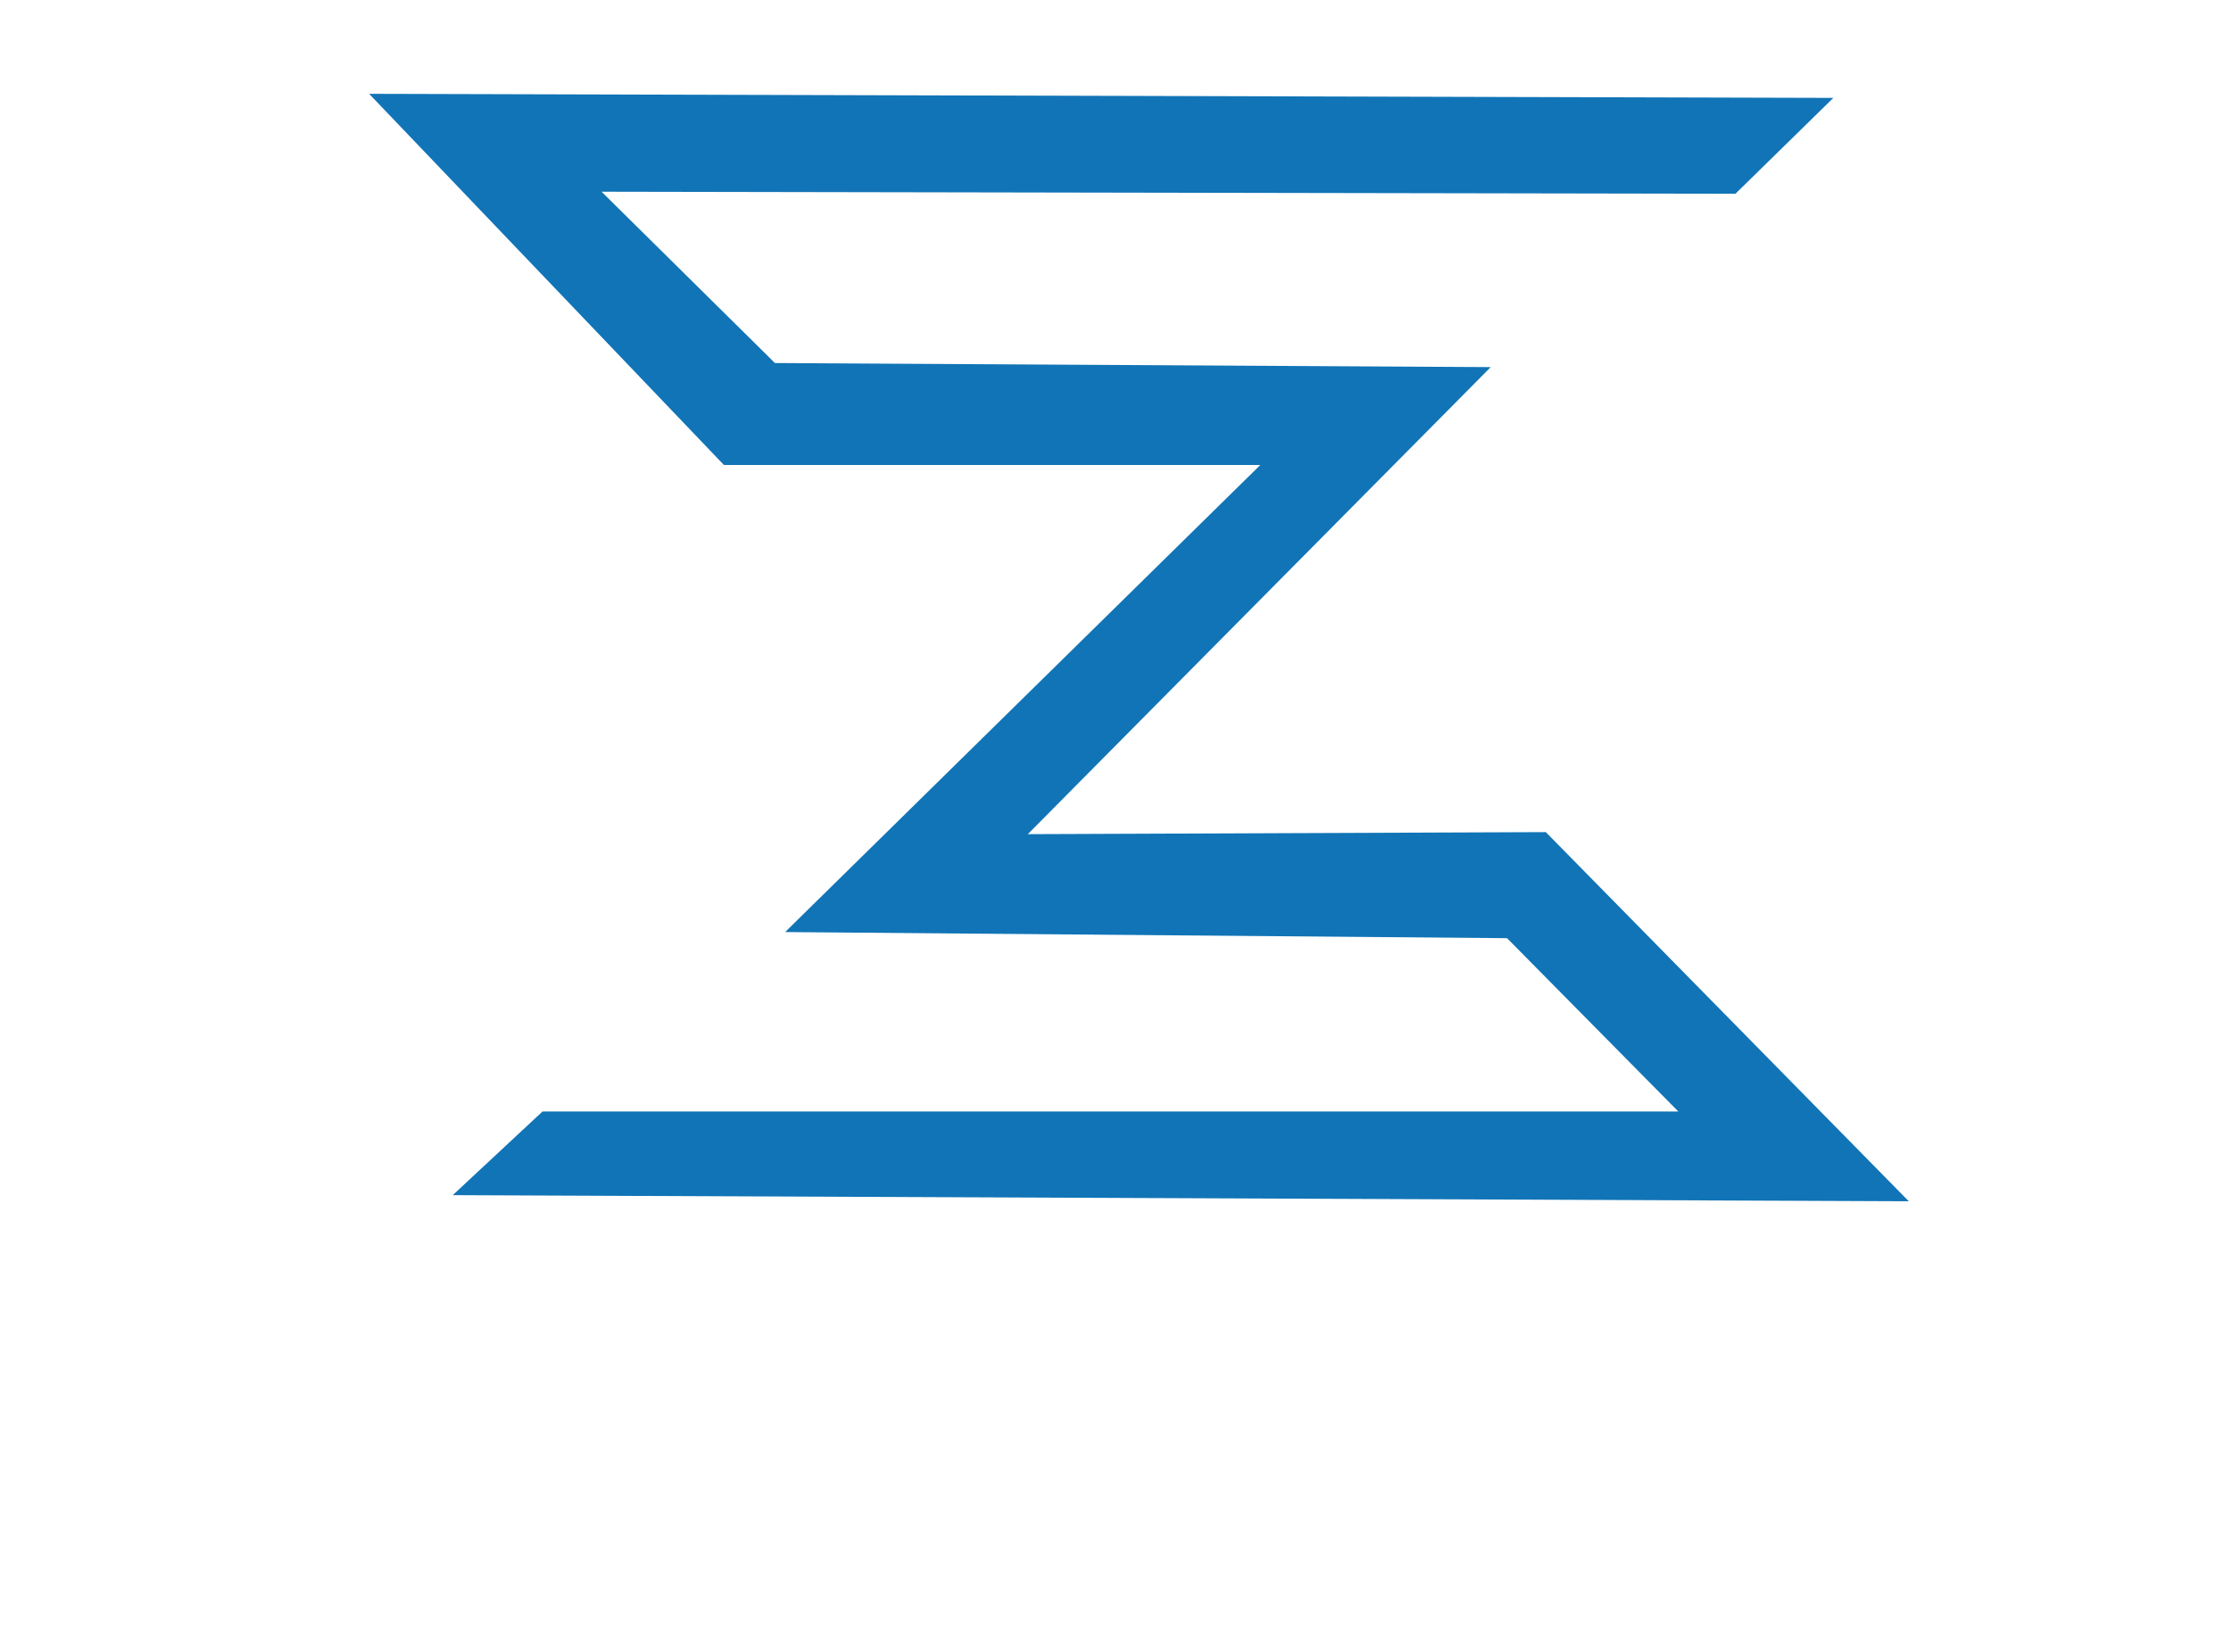 <svg width="1094" height="810" xmlns="http://www.w3.org/2000/svg">

 <g>
  <title>background</title>
  <rect fill="none" id="canvas_background" height="402" width="582" y="-1" x="-1"/>
 </g>
 <g>
  <title>Layer 1</title>
  <path d="m181.18,46.82c0,0 173.57,182.18 173.57,182.18c0,0 260,0 260,0c0,0 -230.5,228 -230.5,228c0,0 353.75,3.25 353.75,3.25c0,0 85.25,84.25 85.25,84.25c0,0 -555.5,0 -555.5,0c0,0 -45.5,42.5 -45.5,42.5c0,0 712.5,2.25 712.5,2.25c0,0 -174.5,-179.5 -174.5,-179.5c0,0 -256.5,0.25 -256.5,0.25c0,0 227,-229.5 227,-229.5c0,0 -351.5,-2 -351.5,-2c0,0 -84,-83.75 -84,-83.75c0,0 554.75,0.25 554.75,0.25c0,0 47,-44.75 47,-44.75c0,0 -715.82,-3.42 -715.82,-3.42" stroke-width="0" stroke="black" fill="none" id="Logo-ruta"/>
  <path id="svg_1" d="m355,228l263,0l-233,229l354,3l84,85l-557,0l-44,41l714,3l-178,-181l-254,1l227,-229l-351,-2l-85,-84l556,1l48,-47l-718,-2l0.68,0.711l0.679,0.711l0.68,0.711l0.68,0.711l0.679,0.711l0.68,0.711l0.68,0.711l0.68,0.711l0.679,0.71l0.68,0.711l0.68,0.711l0.679,0.711l0.68,0.711l0.68,0.711l0.679,0.711l0.68,0.711l0.68,0.711l0.679,0.711l0.68,0.711l0.68,0.711l0.679,0.711l0.68,0.711l0.68,0.711l0.68,0.711l0.679,0.71l0.68,0.711l0.68,0.711l0.679,0.711l0.68,0.711l0.68,0.711l0.679,0.711l0.68,0.711l0.68,0.711l0.679,0.711l0.68,0.711l0.68,0.711l0.679,0.711l0.68,0.711l0.68,0.711l0.68,0.711l0.679,0.71l0.68,0.711l0.68,0.711l0.679,0.711l0.34,0.356l0.34,0.355l0.34,0.356l0.34,0.355l0.339,0.356l0.34,0.355l0.34,0.356l0.34,0.355l0.34,0.355l0.34,0.356l0.34,0.355l0.339,0.356l0.34,0.355l0.34,0.356l0.34,0.355l0.34,0.356l0.34,0.355l0.339,0.356l0.34,0.355l0.34,0.356l0.34,0.355l0.34,0.356l0.34,0.355l0.34,0.356l0.339,0.355l0.34,0.355l0.34,0.356l0.34,0.355l0.34,0.356l0.34,0.355l0.339,0.356l0.34,0.355l0.34,0.356l0.34,0.355l0.34,0.356l0.34,0.355l0.339,0.356l0.34,0.355l0.34,0.356l0.34,0.355l1.991,2.083l0.664,0.694l1.328,1.389l1.327,1.388l2.655,2.777l2.655,2.777l5.31,5.555l5.31,5.554l15.93,16.662l2.655,2.777l2.655,2.778l-2.633,-2.755l-2.634,-2.755l-5.268,-5.51l-2.633,-2.755l-2.634,-2.755l-2.634,-2.755l-2.634,-2.754l-2.634,-2.755l-2.633,-2.755l-2.634,-2.755l-2.634,-2.755l-5.268,-5.51l-5.267,-5.51l5.31,5.555l5.31,5.554l5.31,5.554l5.31,5.554l5.31,5.554l5.31,5.555l5.31,5.554l5.31,5.554l-2.633,-2.755l-2.634,-2.755l-2.634,-2.755l-2.634,-2.754l-5.267,-5.51l-5.268,-5.51l-5.268,-5.51l-5.267,-5.51l-5.268,-5.509l-5.267,-5.51l5.352,5.599l5.353,5.598l5.352,5.599l5.353,5.598l2.676,2.8l2.676,2.799l2.677,2.799l2.676,2.8l5.352,5.598l5.353,5.599l-5.31,-5.554l-5.31,-5.554l-5.31,-5.555l-5.31,-5.554l-5.31,-5.554l-5.31,-5.554l-5.31,-5.554l-5.31,-5.555l2.676,2.8l2.676,2.799l2.676,2.799l2.677,2.8l5.352,5.598l5.353,5.599l5.352,5.599l5.353,5.598l5.352,5.599l5.353,5.598l-5.31,-5.554l-5.31,-5.554l-5.31,-5.554l-5.31,-5.554l-2.655,-2.777l-2.655,-2.778l-2.655,-2.777l-2.656,-2.777l-5.31,-5.554l-5.31,-5.554l5.395,5.643l5.395,5.643l5.395,5.643l5.395,5.643l5.395,5.643l5.395,5.643l5.396,5.643l5.395,5.643l-2.677,-2.799l-2.676,-2.799l-2.676,-2.8l-2.677,-2.799l-5.352,-5.598l-5.353,-5.599l-5.352,-5.599l-5.353,-5.598l-5.352,-5.599l-5.353,-5.599l5.395,5.643l5.395,5.643l5.395,5.644l5.395,5.643l2.698,2.821l2.697,2.822l2.698,2.821l2.697,2.822l5.395,5.643l5.395,5.643l-5.352,-5.599l-5.353,-5.598l-5.352,-5.599l-5.353,-5.599l-5.352,-5.598l-5.353,-5.599l-5.352,-5.599l0.085,0.089l2.718,2.844l2.719,2.844l5.438,5.687l5.437,5.688l5.438,5.687l5.437,5.688l5.438,5.687l5.437,5.688l-5.395,-5.643l-16.185,-16.929l-2.698,-2.822l-2.697,-2.822l-1.349,-1.41l-1.349,-1.411l-1.348,-1.411l-1.349,-1.411l-5.395,-5.643l-5.395,-5.643l5.437,5.688l5.438,5.687l2.719,2.844l2.718,2.844l2.719,2.844l2.719,2.843l5.437,5.688l5.438,5.687l2.719,2.844l2.718,2.844l2.719,2.844l2.719,2.843l-2.698,-2.821l-2.697,-2.822l-2.698,-2.821l-2.697,-2.822l-5.395,-5.643l-5.395,-5.643l-2.698,-2.822l-2.697,-2.821l-2.698,-2.822l-2.697,-2.821l-5.395,-5.643l-5.395,-5.643l5.48,5.732l5.48,5.732l5.48,5.732l5.48,5.731l2.74,2.866l2.74,2.866l2.74,2.866l2.74,2.866l5.48,5.732l5.48,5.732l-5.438,-5.687l-5.437,-5.688l-5.438,-5.687l-5.437,-5.688l-5.438,-5.687l-5.437,-5.688l-5.438,-5.687l-5.437,-5.688l2.74,2.866l2.74,2.866l2.74,2.866l2.74,2.866l5.48,5.732l5.48,5.732l5.479,5.732l5.48,5.732l2.74,2.866l2.74,2.866l2.74,2.866l2.74,2.866l-2.718,-2.844l-2.719,-2.844l-2.719,-2.844l-2.719,-2.843l-2.718,-2.844l-2.719,-2.844l-2.719,-2.844l-2.719,-2.843l-2.718,-2.844l-2.719,-2.844l-2.719,-2.844l-2.719,-2.843l-2.718,-2.844l-2.719,-2.844l-2.719,-2.844l-2.719,-2.843l2.762,2.888l2.761,2.888l2.761,2.888l2.761,2.888l2.762,2.889l2.761,2.888l2.761,2.888l2.761,2.888l2.762,2.888l2.761,2.889l2.761,2.888l2.761,2.888l2.761,2.888l2.762,2.888l2.761,2.888l2.761,2.889l-2.74,-2.866l-2.74,-2.866l-2.74,-2.866l-2.74,-2.866l-2.74,-2.866l-2.74,-2.866l-2.74,-2.866l-2.74,-2.866l-2.74,-2.866l-2.74,-2.866l-2.74,-2.866l-2.74,-2.866l-2.74,-2.866l-2.74,-2.866l-2.74,-2.866l-2.74,-2.866l2.762,2.888l2.761,2.889l2.761,2.888l2.761,2.888l2.761,2.888l2.762,2.888l2.761,2.888l2.761,2.889l2.761,2.888l2.762,2.888l2.761,2.888l2.761,2.888l2.761,2.889l2.762,2.888l2.761,2.888l2.761,2.888l-2.74,-2.866l-2.74,-2.866l-2.74,-2.866l-2.74,-2.866l-2.74,-2.866l-2.74,-2.866l-2.74,-2.866l-2.74,-2.866l-2.74,-2.866l-2.74,-2.866l-2.74,-2.866l-2.74,-2.866l-2.74,-2.865l-2.74,-2.866l-2.74,-2.866l-2.74,-2.866l2.783,2.91l2.782,2.91l2.783,2.911l2.782,2.91l2.782,2.911l2.783,2.91l2.782,2.91l2.783,2.911l1.391,1.455l1.391,1.455l1.392,1.455l1.391,1.456l2.782,2.91l2.783,2.91l2.782,2.911l2.783,2.91l2.782,2.911l2.783,2.91l-2.762,-2.888l-2.761,-2.888l-2.761,-2.889l-2.761,-2.888l-1.381,-1.444l-1.38,-1.444l-1.381,-1.444l-1.381,-1.444l-2.761,-2.888l-2.761,-2.888l-2.761,-2.889l-2.762,-2.888l-2.761,-2.888l-2.761,-2.888l-2.761,-2.888l-2.762,-2.889l-2.761,-2.888l-2.761,-2.888l2.782,2.91l2.783,2.911l2.782,2.91l2.783,2.911l2.782,2.91l2.783,2.91l2.782,2.911l2.783,2.91l2.782,2.911l2.783,2.91l2.782,2.91l2.783,2.911l2.782,2.91l2.783,2.911l2.782,2.91l2.783,2.911l-2.762,-2.889l-2.761,-2.888l-2.761,-2.888l-2.761,-2.888l-2.762,-2.888l-2.761,-2.889l-2.761,-2.888l-2.761,-2.888l-2.762,-2.888l-2.761,-2.888l-2.761,-2.889l-2.761,-2.888l-2.761,-2.888l-2.762,-2.888l-2.761,-2.888l-2.761,-2.888l2.804,2.932l2.803,2.933l2.804,2.932l2.804,2.933l2.803,2.933l2.804,2.932l2.804,2.933l2.804,2.933l2.803,2.932l2.804,2.933l2.804,2.932l2.803,2.933l2.804,2.933l2.804,2.932l2.803,2.933l2.804,2.932l-2.782,-2.91l-2.783,-2.91l-2.782,-2.911l-2.783,-2.91l-2.782,-2.911l-2.783,-2.91l-2.782,-2.91l-2.783,-2.911l-2.782,-2.91l-2.783,-2.911l-2.782,-2.91l-2.782,-2.91l-2.783,-2.911l-2.782,-2.91l-2.783,-2.911l-2.782,-2.91l2.803,2.933l2.804,2.932l2.804,2.933l2.804,2.933l2.803,2.932l2.804,2.933l2.804,2.932l2.803,2.933l2.804,2.933l2.804,2.932l2.803,2.933l2.804,2.932l2.804,2.933l2.804,2.933l2.803,2.932l2.804,2.933l-2.782,-2.91l-2.783,-2.911l-2.782,-2.91l-2.783,-2.911l-2.782,-2.91l-2.783,-2.91l-2.782,-2.911l-2.783,-2.91l-2.782,-2.911l-2.783,-2.91l-2.782,-2.91l-2.783,-2.911l-2.782,-2.91l-2.783,-2.911l-2.782,-2.91l-2.782,-2.91l2.824,2.954l2.825,2.955l2.825,2.955l2.825,2.955l2.825,2.955l2.825,2.955l2.825,2.954l2.825,2.955l2.825,2.955l2.825,2.955l2.825,2.955l2.825,2.955l2.825,2.954l2.825,2.955l1.412,1.478l1.413,1.477l1.412,1.477l1.413,1.478l-2.804,-2.933l-2.804,-2.932l-2.803,-2.933l-2.804,-2.933l-2.804,-2.932l-2.804,-2.933l-2.803,-2.932l-2.804,-2.933l-2.804,-2.933l-2.803,-2.932l-1.402,-1.467l-1.402,-1.466l-1.402,-1.466l-1.402,-1.467l-2.804,-2.932l-2.803,-2.933l-2.804,-2.932l-2.804,-2.933l2.825,2.955l2.825,2.955l2.825,2.954l2.825,2.955l2.825,2.955l2.825,2.955l2.825,2.955l2.825,2.955l2.825,2.954l2.825,2.955l2.825,2.955l2.825,2.955l2.825,2.955l2.825,2.955l2.825,2.954l2.825,2.955l-2.804,-2.932l-2.804,-2.933l-2.804,-2.933l-2.803,-2.932l-2.804,-2.933l-2.804,-2.932l-2.803,-2.933l-2.804,-2.933l-2.804,-2.932l-2.804,-2.933l-2.803,-2.932l-2.804,-2.933l-2.804,-2.933l-2.803,-2.932l-2.804,-2.933l-2.804,-2.933l2.846,2.977l2.847,2.978l2.846,2.977l2.846,2.977l2.846,2.977l2.846,2.977l2.847,2.977l2.846,2.977l2.846,2.977l2.846,2.977l2.846,2.977l2.846,2.977l2.847,2.977l2.846,2.977l2.846,2.977l2.846,2.977l-2.825,-2.955l-2.825,-2.954l-2.825,-2.955l-2.825,-2.955l-2.825,-2.955l-2.824,-2.955l-2.825,-2.955l-2.825,-2.954l-2.825,-2.955l-2.825,-2.955l-2.825,-2.955l-2.825,-2.955l-2.825,-2.955l-2.825,-2.954l-2.825,-2.955l-2.825,-2.955l2.846,2.977l2.846,2.977l2.847,2.977l2.846,2.977l2.846,2.977l2.846,2.977l2.846,2.977l2.847,2.977l2.846,2.977l2.846,2.977l2.846,2.977l2.846,2.978l2.847,2.977l2.846,2.977l2.846,2.977l2.846,2.977l-2.825,-2.955l-2.825,-2.955l-2.825,-2.955l-2.825,-2.955l-2.825,-2.954l-2.825,-2.955l-2.825,-2.955l-2.825,-2.955l-2.824,-2.955l-2.825,-2.955l-2.825,-2.954l-2.825,-2.955l-2.825,-2.955l-2.825,-2.955l-2.825,-2.955l-2.825,-2.955l2.867,3l2.868,2.999l2.867,2.999l2.868,2.999l2.867,3l2.867,2.999l2.868,2.999l2.867,3l2.868,2.999l2.867,2.999l2.868,2.999l2.867,3l2.867,2.999l2.868,2.999l2.867,2.999l2.868,3l-2.846,-2.977l-2.847,-2.977l-2.846,-2.977l-2.846,-2.978l-1.423,-1.488l-1.423,-1.489l-1.423,-1.488l-1.423,-1.489l-2.847,-2.977l-2.846,-2.977l-2.846,-2.977l-2.846,-2.977l-2.846,-2.977l-2.847,-2.977l-2.846,-2.977l-2.846,-2.977l-2.846,-2.977l-2.846,-2.977l1.433,1.499l1.434,1.5l1.434,1.5l1.434,1.499l2.867,3l2.867,2.999l2.868,2.999l2.867,2.999l2.868,3l2.867,2.999l2.868,2.999l2.867,3l2.867,2.999l2.868,2.999l2.867,2.999l2.868,3l2.867,2.999l2.868,2.999l-2.847,-2.977l-2.846,-2.977l-2.846,-2.977l-2.846,-2.977l-2.846,-2.977l-2.847,-2.977l-2.846,-2.977l-2.846,-2.977l-2.846,-2.977l-2.846,-2.977l-2.846,-2.977l-2.847,-2.977l-2.846,-2.978l-2.846,-2.977l-2.846,-2.977l-2.846,-2.977l2.888,3.022l2.889,3.021l2.889,3.022l2.888,3.021l2.889,3.022l2.889,3.021l2.888,3.022l2.889,3.021l2.889,3.022l2.888,3.021l2.889,3.022l2.889,3.021l2.888,3.022l2.889,3.021l2.889,3.022l2.888,3.021l-2.867,-2.999l-2.868,-2.999l-2.867,-3l-2.867,-2.999l-2.868,-2.999l-2.867,-3l-2.868,-2.999l-2.867,-2.999l-2.868,-2.999l-2.867,-3l-2.867,-2.999l-2.868,-2.999l-2.867,-2.999l-2.868,-3l-2.867,-2.999l-2.868,-2.999l2.889,3.021l2.889,3.022l2.888,3.021l2.889,3.022l2.889,3.021l2.888,3.022l2.889,3.021l2.889,3.022l2.888,3.021l2.889,3.022l2.889,3.021l2.888,3.022l2.889,3.021l2.889,3.022l2.888,3.021l2.889,3.022l-2.867,-3l-2.868,-2.999l-2.867,-2.999l-2.868,-3l-2.867,-2.999l-2.867,-2.999l-2.868,-2.999l-2.867,-3l-2.868,-2.999l-2.867,-2.999l-2.868,-2.999l-2.867,-3l-2.867,-2.999l-2.868,-2.999l-2.867,-2.999l-2.868,-3l2.91,3.044l2.91,3.044l2.91,3.043l2.91,3.044l2.91,3.044l2.91,3.043l2.91,3.044l2.91,3.044l2.909,3.044l2.91,3.043l2.91,3.044l2.91,3.044l2.91,3.043l2.91,3.044l2.91,3.044l2.91,3.043l-2.889,-3.021l-2.888,-3.021l-2.889,-3.022l-2.889,-3.021l-2.889,-3.022l-2.888,-3.021l-2.889,-3.022l-2.889,-3.021l-2.888,-3.022l-2.889,-3.021l-1.444,-1.511l-1.445,-1.511l-1.444,-1.511l-1.444,-1.51l-2.889,-3.022l-2.889,-3.021l-2.888,-3.022l-2.889,-3.021l2.91,3.043l2.91,3.044l2.91,3.044l2.91,3.044l2.91,3.043l2.91,3.044l1.455,1.522l1.454,1.522l1.455,1.521l1.455,1.522l2.91,3.044l2.91,3.044l2.91,3.043l2.91,3.044l2.91,3.044l2.91,3.044l2.91,3.043l2.91,3.044l-2.889,-3.022l-2.889,-3.021l-2.888,-3.022l-2.889,-3.021l-2.889,-3.021l-2.888,-3.022l-2.889,-3.021l-2.889,-3.022l-2.888,-3.021l-2.889,-3.022l-2.889,-3.021l-2.888,-3.022l-2.889,-3.021l-2.889,-3.022l-2.888,-3.021l-2.889,-3.022l2.931,3.066l2.931,3.066l2.931,3.066l2.932,3.066l2.931,3.066l2.931,3.066l2.931,3.066l2.931,3.066l2.931,3.065l2.931,3.066l2.932,3.066l2.931,3.066l2.931,3.066l2.931,3.066l2.931,3.066l2.931,3.066l-2.91,-3.044l-2.909,-3.044l-2.91,-3.043l-2.91,-3.044l-2.91,-3.044l-2.91,-3.043l-2.91,-3.044l-2.91,-3.044l-2.91,-3.043l-2.91,-3.044l-2.91,-3.044l-2.91,-3.044l-2.909,-3.043l-2.91,-3.044l-2.91,-3.044l-2.91,-3.043l2.931,3.066l2.931,3.065l2.931,3.066l2.931,3.066l2.932,3.066l2.931,3.066l2.931,3.066l2.931,3.066l2.931,3.066l2.931,3.066l2.931,3.066l2.932,3.066l2.931,3.066l2.931,3.066l2.931,3.065l2.931,3.066l-2.91,-3.043l-2.91,-3.044l-2.91,-3.044l-2.909,-3.043l-2.91,-3.044l-2.91,-3.044l-2.91,-3.044l-2.91,-3.043l-2.91,-3.044l-2.91,-3.044l-2.91,-3.043l-2.91,-3.044l-2.91,-3.044l-2.91,-3.043l-2.909,-3.044l-2.91,-3.044l2.952,3.088l2.952,3.088l2.953,3.089l2.952,3.088l2.953,3.088l2.952,3.088l2.952,3.088l2.953,3.088l2.952,3.088l2.953,3.088l2.952,3.089l2.952,3.088l2.953,3.088l2.952,3.088l2.953,3.088l2.952,3.088l-2.931,-3.066l-2.931,-3.066l-2.932,-3.065l-2.931,-3.066l-2.931,-3.066l-2.931,-3.066l-2.931,-3.066l-2.931,-3.066l-2.931,-3.066l-2.932,-3.066l-2.931,-3.066l-2.931,-3.066l-2.931,-3.066l-2.931,-3.066l-2.931,-3.065l-2.932,-3.066l1.477,1.544l1.476,1.544l1.476,1.544l1.476,1.544l2.953,3.088l2.952,3.088l2.952,3.088l2.953,3.088l2.952,3.089l2.953,3.088l2.952,3.088l2.952,3.088l2.953,3.088l2.952,3.088l1.476,1.544l1.477,1.544l1.476,1.544l1.476,1.544l2.952,3.089l2.953,3.088l-2.931,-3.066l-2.932,-3.066l-2.931,-3.066l-2.931,-3.066l-2.931,-3.066l-2.931,-3.066l-2.931,-3.066l-2.931,-3.066l-2.932,-3.066l-2.931,-3.065l-2.931,-3.066l-2.931,-3.066l-2.931,-3.066l-2.931,-3.066l-2.932,-3.066l-2.931,-3.066l2.974,3.11l2.974,3.111l2.973,3.11l2.974,3.11l2.973,3.111l2.974,3.11l2.974,3.111l2.973,3.11l2.974,3.11l2.974,3.111l2.973,3.11l2.974,3.11l2.974,3.111l2.973,3.11l2.974,3.11l2.973,3.111l-2.952,-3.088l-2.952,-3.089l-2.953,-3.088l-2.952,-3.088l-2.953,-3.088l-2.952,-3.088l-2.952,-3.088l-2.953,-3.088l-2.952,-3.089l-2.952,-3.088l-2.953,-3.088l-2.952,-3.088l-2.953,-3.088l-2.952,-3.088l-2.952,-3.088l16.238,16.984l-19.191,-20.072l20.678,21.628l-17.704,-18.518l18.452,19.301l-15.479,-16.191l16.966,17.746l18.718,19.578l-23.577,-24.66l2.05,2.144l6,6.276l3.972,4.155l3.887,4.065l26.041,27.238l7.668,8.02l17.353,18.151l-18.076,-18.906l-37.021,-38.724l20.73,21.684l-19.116,-19.996l37.744,39.48l-40.42,-42.279l14.167,14.819l-14.125,-14.774l41.95,43.878l-39.189,-40.99l4.652,4.865l-1.89,-1.977l37.998,39.746l-35.237,-36.858l36.809,38.502l-34.048,-35.614l35.62,37.258l-32.859,-34.369l34.431,36.013l-31.67,-33.125l30.14,31.525l-27.378,-28.637l25.849,27.038l-1.529,-1.6l-1.529,-1.599l-1.53,-1.6l-1.529,-1.6l-1.529,-1.599l-1.53,-1.6l-6.627,-6.932l-6.627,-6.931l-6.627,-6.932l-6.626,-6.931l-6.627,-6.932l-6.627,-6.932l-6.627,-6.931l-6.627,-6.932l6.712,7.02l6.712,7.021l6.711,7.02l6.712,7.021l6.712,7.02l6.712,7.021l6.712,7.02l6.712,7.021l1.614,1.688l1.615,1.689l1.614,1.688l1.614,1.689l1.614,1.688l1.615,1.689l1.614,1.688l1.614,1.689l-1.572,-1.644l-1.571,-1.644l-1.572,-1.644l-1.572,-1.644l-1.572,-1.644l-1.572,-1.644l-1.571,-1.644l-1.572,-1.645l-6.67,-6.976l-6.669,-6.976l-6.669,-6.976l-6.67,-6.976l-6.669,-6.976l-6.67,-6.976l-6.669,-6.976l-6.67,-6.976l6.755,7.065l6.754,7.065l6.755,7.065l6.754,7.065l6.754,7.065l6.755,7.065l6.754,7.064l6.755,7.065l1.656,1.733l1.657,1.733l1.657,1.733l1.656,1.733l1.657,1.733l1.657,1.733l1.657,1.733l1.656,1.733l-1.614,-1.689l-1.614,-1.688l-1.614,-1.689l-1.615,-1.688l-1.614,-1.689l-1.614,-1.688l-1.614,-1.689l-1.615,-1.688l-6.712,-7.021l-6.711,-7.02l-6.712,-7.021l-6.712,-7.02l-6.712,-7.021l-6.712,-7.02l-6.712,-7.021l-6.712,-7.02l6.797,7.109l6.797,7.11l6.797,7.109l6.797,7.109l6.796,7.11l6.797,7.109l6.797,7.109l6.797,7.11l1.699,1.777l1.7,1.778l1.699,1.777l1.699,1.777l1.699,1.778l1.699,1.777l1.7,1.777l1.699,1.778l-1.657,-1.733l-1.657,-1.733l-1.656,-1.733l-1.657,-1.733l-1.657,-1.733l-1.657,-1.733l-1.656,-1.733l-1.657,-1.733l-6.754,-7.065l-6.755,-7.065l-6.754,-7.065l-6.755,-7.064l-6.754,-7.065l-6.754,-7.065l-6.755,-7.065l-6.754,-7.065l6.839,7.154l6.839,7.153l6.84,7.154l6.839,7.154l6.84,7.154l6.839,7.154l6.839,7.153l6.84,7.154l1.741,1.822l1.742,1.822l1.742,1.822l1.741,1.821l1.742,1.822l1.742,1.822l1.741,1.822l1.742,1.821l-1.699,-1.777l-1.699,-1.777l-1.699,-1.778l-1.7,-1.777l-1.699,-1.777l-1.699,-1.778l-1.699,-1.777l-1.7,-1.777l-6.796,-7.11l-6.797,-7.109l-6.797,-7.109l-6.797,-7.11l-6.797,-7.109l-6.797,-7.11l-6.797,-7.109l-6.797,-7.109l6.882,7.198l6.882,7.198l6.882,7.198l6.882,7.199l6.882,7.198l6.881,7.198l6.882,7.198l6.882,7.199l1.784,1.866l1.784,1.866l1.785,1.866l1.784,1.866l1.784,1.867l1.784,1.866l1.784,1.866l1.785,1.866l-1.742,-1.821l-1.742,-1.822l-1.742,-1.822l-1.741,-1.822l-1.742,-1.822l-1.742,-1.821l-1.741,-1.822l-1.742,-1.822l-6.839,-7.154l-6.84,-7.154l-6.839,-7.153l-6.839,-7.154l-6.84,-7.154l-6.839,-7.154l-6.84,-7.154l-6.839,-7.153l6.924,7.242l6.925,7.243l6.924,7.243l6.924,7.242l6.925,7.243l6.924,7.243l6.924,7.242l6.925,7.243l1.826,1.911l1.827,1.91l1.827,1.911l1.826,1.911l1.827,1.91l1.827,1.911l1.826,1.911l1.827,1.91l-1.784,-1.866l-1.784,-1.866l-1.785,-1.866l-1.784,-1.867l-1.784,-1.866l-1.784,-1.866l-1.784,-1.866l-1.784,-1.866l-6.882,-7.199l-6.882,-7.198l-6.882,-7.198l-6.882,-7.198l-6.882,-7.199l-6.882,-7.198l-6.881,-7.198l-6.882,-7.198l6.967,7.287l6.966,7.287l6.967,7.287l6.967,7.287l6.967,7.287l6.967,7.287l6.966,7.287l6.967,7.287l1.869,1.956l1.869,1.955l1.87,1.955l1.869,1.955l1.869,1.955l1.869,1.955l1.869,1.955l1.869,1.955l-1.826,-1.911l-1.827,-1.91l-1.827,-1.911l-1.826,-1.911l-1.827,-1.91l-1.827,-1.911l-1.826,-1.91l-1.827,-1.911l-6.924,-7.243l-6.925,-7.242l-6.924,-7.243l-6.924,-7.243l-6.925,-7.242l-6.924,-7.243l-6.924,-7.243l-6.924,-7.242l7.009,7.331l7.009,7.332l7.009,7.331l7.01,7.332l7.009,7.331l7.009,7.332l7.009,7.331l7.01,7.332l1.911,1.999l1.912,2l1.912,1.999l1.911,2l1.912,1.999l1.911,2l1.912,1.999l1.912,2l-1.869,-1.955l-1.87,-1.955l-1.869,-1.955l-1.869,-1.955l-1.869,-1.955l-1.869,-1.956l-1.869,-1.955l-1.869,-1.955l-6.967,-7.287l-6.967,-7.287l-6.967,-7.287l-6.967,-7.287l-6.966,-7.287l-6.967,-7.287l-6.967,-7.287l-6.967,-7.288l7.052,7.376l7.052,7.376l7.051,7.376l7.052,7.376l7.052,7.376l7.052,7.376l7.051,7.376l7.052,7.376l1.954,2.044l1.954,2.044l1.955,2.044l1.954,2.044l1.954,2.044l1.954,2.044l1.954,2.044l1.954,2.044l-1.912,-2l-1.911,-1.999l-1.912,-2l-1.911,-1.999l-1.912,-2l-1.912,-1.999l-1.911,-2l-1.912,-1.999l-7.009,-7.332l-7.009,-7.331l-7.01,-7.332l-7.009,-7.331l-7.009,-7.332l-7.01,-7.332l-7.009,-7.331l-7.009,-7.332l7.094,7.421l7.094,7.42l7.095,7.421l7.094,7.42l7.094,7.42l7.094,7.421l7.095,7.42l7.094,7.421l1.996,2.088l1.997,2.088l1.997,2.089l1.996,2.088l1.997,2.089l1.996,2.088l1.997,2.088l1.996,2.089l-1.954,-2.044l-1.954,-2.044l-1.954,-2.044l-1.954,-2.044l-1.954,-2.044l-1.954,-2.044l-1.954,-2.044l-1.954,-2.044l-7.052,-7.376l-7.052,-7.376l-7.052,-7.376l-7.051,-7.376l-7.052,-7.376l-7.052,-7.376l-7.052,-7.376l-7.051,-7.376l7.136,7.465l7.137,7.465l7.137,7.465l7.136,7.465l7.137,7.465l7.137,7.464l7.137,7.465l7.136,7.465l2.039,2.133l2.039,2.133l2.04,2.133l2.039,2.132l2.039,2.133l2.039,2.133l2.039,2.133l2.039,2.133l-1.997,-2.089l-1.996,-2.088l-1.997,-2.089l-1.997,-2.088l-1.996,-2.088l-1.997,-2.089l-1.996,-2.088l-1.997,-2.088l-7.094,-7.421l-7.094,-7.42l-7.095,-7.421l-7.094,-7.42l-7.094,-7.421l-7.094,-7.42l-7.095,-7.42l-7.094,-7.421l1.742,1.822l1.742,1.822l1.741,1.822l1.742,1.821l1.742,1.822l1.741,1.822l1.742,1.822l1.742,1.821l7.519,7.865l7.519,7.865l7.519,7.865l7.519,7.864l7.519,7.865l7.519,7.865l7.519,7.865l7.519,7.864l-7.434,-7.775l-7.434,-7.776l-7.434,-7.776l-7.434,-7.776l-7.434,-7.776l-7.434,-7.776l-7.434,-7.776l-7.434,-7.776l-1.742,-1.821l-1.742,-1.822l-1.742,-1.822l-1.741,-1.822l-1.742,-1.821l-1.742,-1.822l-1.741,-1.822l-1.742,-1.822l1.827,1.911l1.826,1.91l1.827,1.911l1.827,1.911l1.826,1.91l1.827,1.911l1.827,1.911l1.826,1.91l7.519,7.865l7.519,7.865l7.519,7.865l7.519,7.864l7.519,7.865l7.519,7.865l7.52,7.865l7.519,7.864l-7.435,-7.776l-7.434,-7.775l-7.434,-7.776l-7.434,-7.776l-7.434,-7.776l-7.434,-7.776l-7.434,-7.776l-7.434,-7.776l-1.827,-1.91l-1.826,-1.911l-1.827,-1.911l-1.827,-1.91l-1.826,-1.911l-1.827,-1.911l-1.827,-1.91l-1.826,-1.911l1.911,2l1.912,1.999l1.911,2l1.912,1.999l1.912,2l1.911,1.999l1.912,2l1.912,1.999l7.519,7.865l7.519,7.865l7.519,7.864l7.519,7.865l7.519,7.865l7.519,7.865l7.519,7.864l7.519,7.865l-7.434,-7.776l-7.434,-7.776l-7.434,-7.775l-7.434,-7.776l-7.434,-7.776l-7.435,-7.776l-7.434,-7.776l-7.434,-7.776l-1.911,-1.999l-1.912,-2l-1.912,-1.999l-1.911,-2l-1.912,-1.999l-1.911,-2l-1.912,-1.999l-1.912,-2l1.997,2.088l1.996,2.089l1.997,2.088l1.997,2.089l1.996,2.088l1.997,2.088l1.996,2.089l1.997,2.088l7.519,7.865l7.519,7.865l7.519,7.864l7.519,7.865l7.519,7.865l7.519,7.865l7.519,7.864l7.519,7.865l-7.434,-7.776l-7.434,-7.776l-7.434,-7.776l-7.434,-7.775l-7.434,-7.776l-7.434,-7.776l-7.434,-7.776l-7.434,-7.776l-1.997,-2.088l-1.997,-2.089l-1.996,-2.088l-1.997,-2.088l-1.996,-2.089l-1.997,-2.088l-1.996,-2.089l-1.997,-2.088l2.082,2.177l2.081,2.177l2.082,2.178l2.081,2.177l2.082,2.177l2.081,2.177l2.082,2.178l2.081,2.177l7.519,7.865l7.519,7.864l7.519,7.865l7.52,7.865l7.519,7.865l7.519,7.864l7.519,7.865l7.519,7.865l-7.434,-7.776l-7.434,-7.776l-7.435,-7.776l-7.434,-7.776l-7.434,-7.775l-7.434,-7.776l-7.434,-7.776l-7.434,-7.776l-2.082,-2.177l-2.081,-2.178l-2.082,-2.177l-2.081,-2.177l-2.082,-2.177l-2.081,-2.178l-2.082,-2.177l-2.081,-2.177l2.166,2.266l2.167,2.266l2.166,2.266l2.167,2.266l2.166,2.267l2.167,2.266l2.166,2.266l2.167,2.266l7.519,7.865l7.519,7.864l7.519,7.865l7.519,7.865l7.519,7.865l7.519,7.864l7.519,7.865l7.519,7.865l-7.434,-7.776l-7.434,-7.776l-7.434,-7.776l-7.434,-7.776l-7.434,-7.776l-7.434,-7.775l-7.435,-7.776l-7.434,-7.776l-2.166,-2.266l-2.167,-2.266l-2.166,-2.267l-2.167,-2.266l-2.166,-2.266l-2.167,-2.266l-2.166,-2.266l-2.167,-2.266l2.252,2.355l2.251,2.355l2.252,2.355l2.251,2.355l2.252,2.355l2.251,2.355l2.252,2.355l2.251,2.355l7.519,7.864l7.519,7.865l7.519,7.865l7.519,7.865l7.519,7.864l7.519,7.865l7.519,7.865l7.519,7.865l-7.434,-7.776l-7.434,-7.776l-7.434,-7.776l-7.434,-7.776l-7.434,-7.776l-7.434,-7.776l-7.434,-7.775l-7.434,-7.776l-2.252,-2.355l-2.251,-2.355l-2.252,-2.355l-2.251,-2.355l-2.252,-2.355l-2.251,-2.355l-2.251,-2.355l-2.252,-2.355l2.336,2.444l2.337,2.444l2.336,2.443l2.337,2.444l2.336,2.444l2.337,2.444l2.336,2.444l2.336,2.444l7.52,7.864l7.519,7.865l7.519,7.865l7.519,7.865l7.519,7.864l7.519,7.865l7.519,7.865l7.519,7.865l-7.434,-7.776l-7.434,-7.776l-7.434,-7.776l-7.435,-7.776l-7.434,-7.776l-7.434,-7.776l-7.434,-7.776l-7.434,-7.775l-2.336,-2.444l-2.337,-2.444l-2.336,-2.444l-2.337,-2.444l-2.336,-2.444l-2.336,-2.444l-2.337,-2.443l-2.336,-2.444l2.421,2.532l2.422,2.533l2.421,2.533l2.421,2.533l2.422,2.532l2.421,2.533l2.421,2.533l2.422,2.532l7.519,7.865l7.519,7.865l7.519,7.865l7.519,7.864l7.519,7.865l7.519,7.865l7.519,7.865l7.519,7.864l-7.434,-7.775l-7.434,-7.776l-7.434,-7.776l-7.434,-7.776l-7.434,-7.776l-7.434,-7.776l-7.434,-7.776l-7.434,-7.776l-2.422,-2.532l-2.421,-2.533l-2.422,-2.533l-2.421,-2.532l-2.421,-2.533l-2.422,-2.533l-2.421,-2.533l-2.422,-2.532l2.507,2.621l2.506,2.622l2.506,2.621l2.507,2.622l2.506,2.622l2.507,2.621l2.506,2.622l2.506,2.621l7.519,7.865l7.519,7.865l7.519,7.865l7.519,7.864l7.519,7.865l7.519,7.865l7.52,7.865l7.519,7.864l-7.435,-7.776l-7.434,-7.775l-7.434,-7.776l-7.434,-7.776l-7.434,-7.776l-7.434,-7.776l-7.434,-7.776l-7.434,-7.776l-2.506,-2.621l-2.507,-2.622l-2.506,-2.621l-2.506,-2.622l-2.507,-2.622l-2.506,-2.621l-2.507,-2.622l-2.506,-2.621l2.591,2.71l2.592,2.711l2.591,2.71l2.591,2.71l2.592,2.711l2.591,2.71l2.591,2.711l2.592,2.71l7.519,7.865l7.519,7.865l7.519,7.864l7.519,7.865l7.519,7.865l7.519,7.865l7.519,7.864l7.519,7.865l-7.434,-7.776l-7.434,-7.776l-7.434,-7.775l-7.434,-7.776l-7.434,-7.776l-7.435,-7.776l-7.434,-7.776l-7.434,-7.776l-2.591,-2.71l-2.591,-2.711l-2.592,-2.71l-2.591,-2.711l-2.591,-2.71l-2.592,-2.711l-2.591,-2.71l-2.591,-2.71l2.676,2.799l2.676,2.799l2.677,2.8l2.676,2.799l2.676,2.799l2.676,2.799l2.677,2.8l2.676,2.799l7.519,7.865l7.519,7.865l7.519,7.864l7.519,7.865l7.519,7.865l7.519,7.865l7.519,7.864l7.519,7.865l-7.434,-7.776l-7.434,-7.776l-7.434,-7.776l-7.434,-7.775l-7.434,-7.776l-7.434,-7.776l-7.434,-7.776l-7.434,-7.776l-2.677,-2.799l-2.676,-2.8l-2.676,-2.799l-2.676,-2.799l-2.677,-2.8l-2.676,-2.799l-2.676,-2.799l-2.676,-2.799l2.761,2.888l2.761,2.888l2.761,2.888l2.761,2.888l2.762,2.888l2.761,2.889l2.761,2.888l2.761,2.888l15.038,15.729l15.039,15.73l15.038,15.729l15.038,15.73l-14.868,-15.552l-14.869,-15.552l-14.868,-15.551l-14.868,-15.552l-5.522,-5.776l-5.523,-5.777l-5.522,-5.776l-5.523,-5.777l5.693,5.955l5.692,5.954l5.692,5.954l5.693,5.954l15.038,15.729l15.038,15.73l15.038,15.729l15.038,15.73l-14.868,-15.552l-14.868,-15.552l-14.868,-15.551l-14.869,-15.552l-5.692,-5.954l-5.692,-5.954l-5.693,-5.955l-5.692,-5.954l5.862,6.132l5.862,6.132l5.863,6.132l5.862,6.132l15.038,15.729l15.038,15.73l15.038,15.729l15.038,15.73l-14.868,-15.552l-14.868,-15.552l-14.868,-15.552l-14.868,-15.551l-5.863,-6.132l-5.862,-6.132l-5.862,-6.132l-5.862,-6.132l6.032,6.31l6.032,6.309l6.032,6.31l6.032,6.31l15.039,15.729l15.038,15.73l15.038,15.729l15.038,15.73l-14.868,-15.552l-14.869,-15.552l-14.868,-15.552l-14.868,-15.551l-6.032,-6.31l-6.032,-6.31l-6.033,-6.309l-6.032,-6.31l6.202,6.488l6.203,6.487l6.202,6.487l6.202,6.487l15.038,15.73l15.038,15.729l15.038,15.73l15.038,15.729l-14.868,-15.551l-14.868,-15.552l-14.868,-15.552l-14.868,-15.552l-6.203,-6.487l-6.202,-6.487l-6.202,-6.488l-6.202,-6.487l6.372,6.665l6.372,6.665l6.372,6.665l6.372,6.665l15.038,15.73l15.038,15.729l15.038,15.73l15.039,15.729l-14.869,-15.551l-14.868,-15.552l-14.868,-15.552l-14.868,-15.552l-6.372,-6.665l-6.372,-6.665l-6.372,-6.665l-6.372,-6.665l6.542,6.843l6.542,6.843l6.542,6.842l6.542,6.843l15.038,15.73l15.038,15.729l15.038,15.73l15.038,15.729l-14.868,-15.552l-14.868,-15.551l-14.869,-15.552l-14.868,-15.552l-6.542,-6.843l-6.542,-6.842l-6.542,-6.843l-6.542,-6.843l6.712,7.021l6.712,7.02l6.712,7.021l6.712,7.02l15.038,15.73l15.038,15.729l15.038,15.73l15.038,15.729l-14.868,-15.552l-14.868,-15.551l-14.868,-15.552l-14.868,-15.552l-6.712,-7.02l-6.712,-7.021l-6.712,-7.02l-6.712,-7.021l0.68,0.711l0.679,0.711l0.68,0.711l0.68,0.711l0.679,0.711l0.68,0.711l0.68,0.711l0.68,0.711l0.679,0.71l0.68,0.711l0.68,0.711l0.679,0.711l0.68,0.711l0.68,0.711l0.679,0.711l0.68,0.711l0.68,0.711l0.679,0.711l0.68,0.711l0.68,0.711l0.679,0.711l0.68,0.711l0.68,0.711l0.68,0.711l0.679,0.71l0.68,0.711l0.68,0.711l0.679,0.711l0.68,0.711l0.68,0.711l0.679,0.711l0.68,0.711l0.68,0.711l0.679,0.711l0.68,0.711l0.68,0.711l0.679,0.711l0.68,0.711l0.68,0.711l0.68,0.711l1.359,1.421l1.359,1.422l1.36,1.422l1.359,1.422l1.359,1.422l1.36,1.422l1.359,1.422l1.36,1.422l1.359,1.421l1.359,1.422l1.36,1.422l1.359,1.422l1.359,1.422l1.36,1.422l1.359,1.422l1.36,1.422l1.359,1.421l1.359,1.422l1.36,1.422l1.359,1.422l1.359,1.422l1.36,1.422l1.359,1.422l1.36,1.422l1.359,1.421l1.359,1.422l1.36,1.422l1.359,1.422l1.359,1.422l1.36,1.422l1.359,1.422l1.36,1.422l1.359,1.421l1.359,1.422l1.36,1.422l1.359,1.422l1.359,1.422l1.36,1.422l1.359,1.422l1.36,1.422l1.359,1.421l1.359,1.422" stroke-width="0" stroke="#000" fill="#1174b6"/>
 </g>
</svg>
